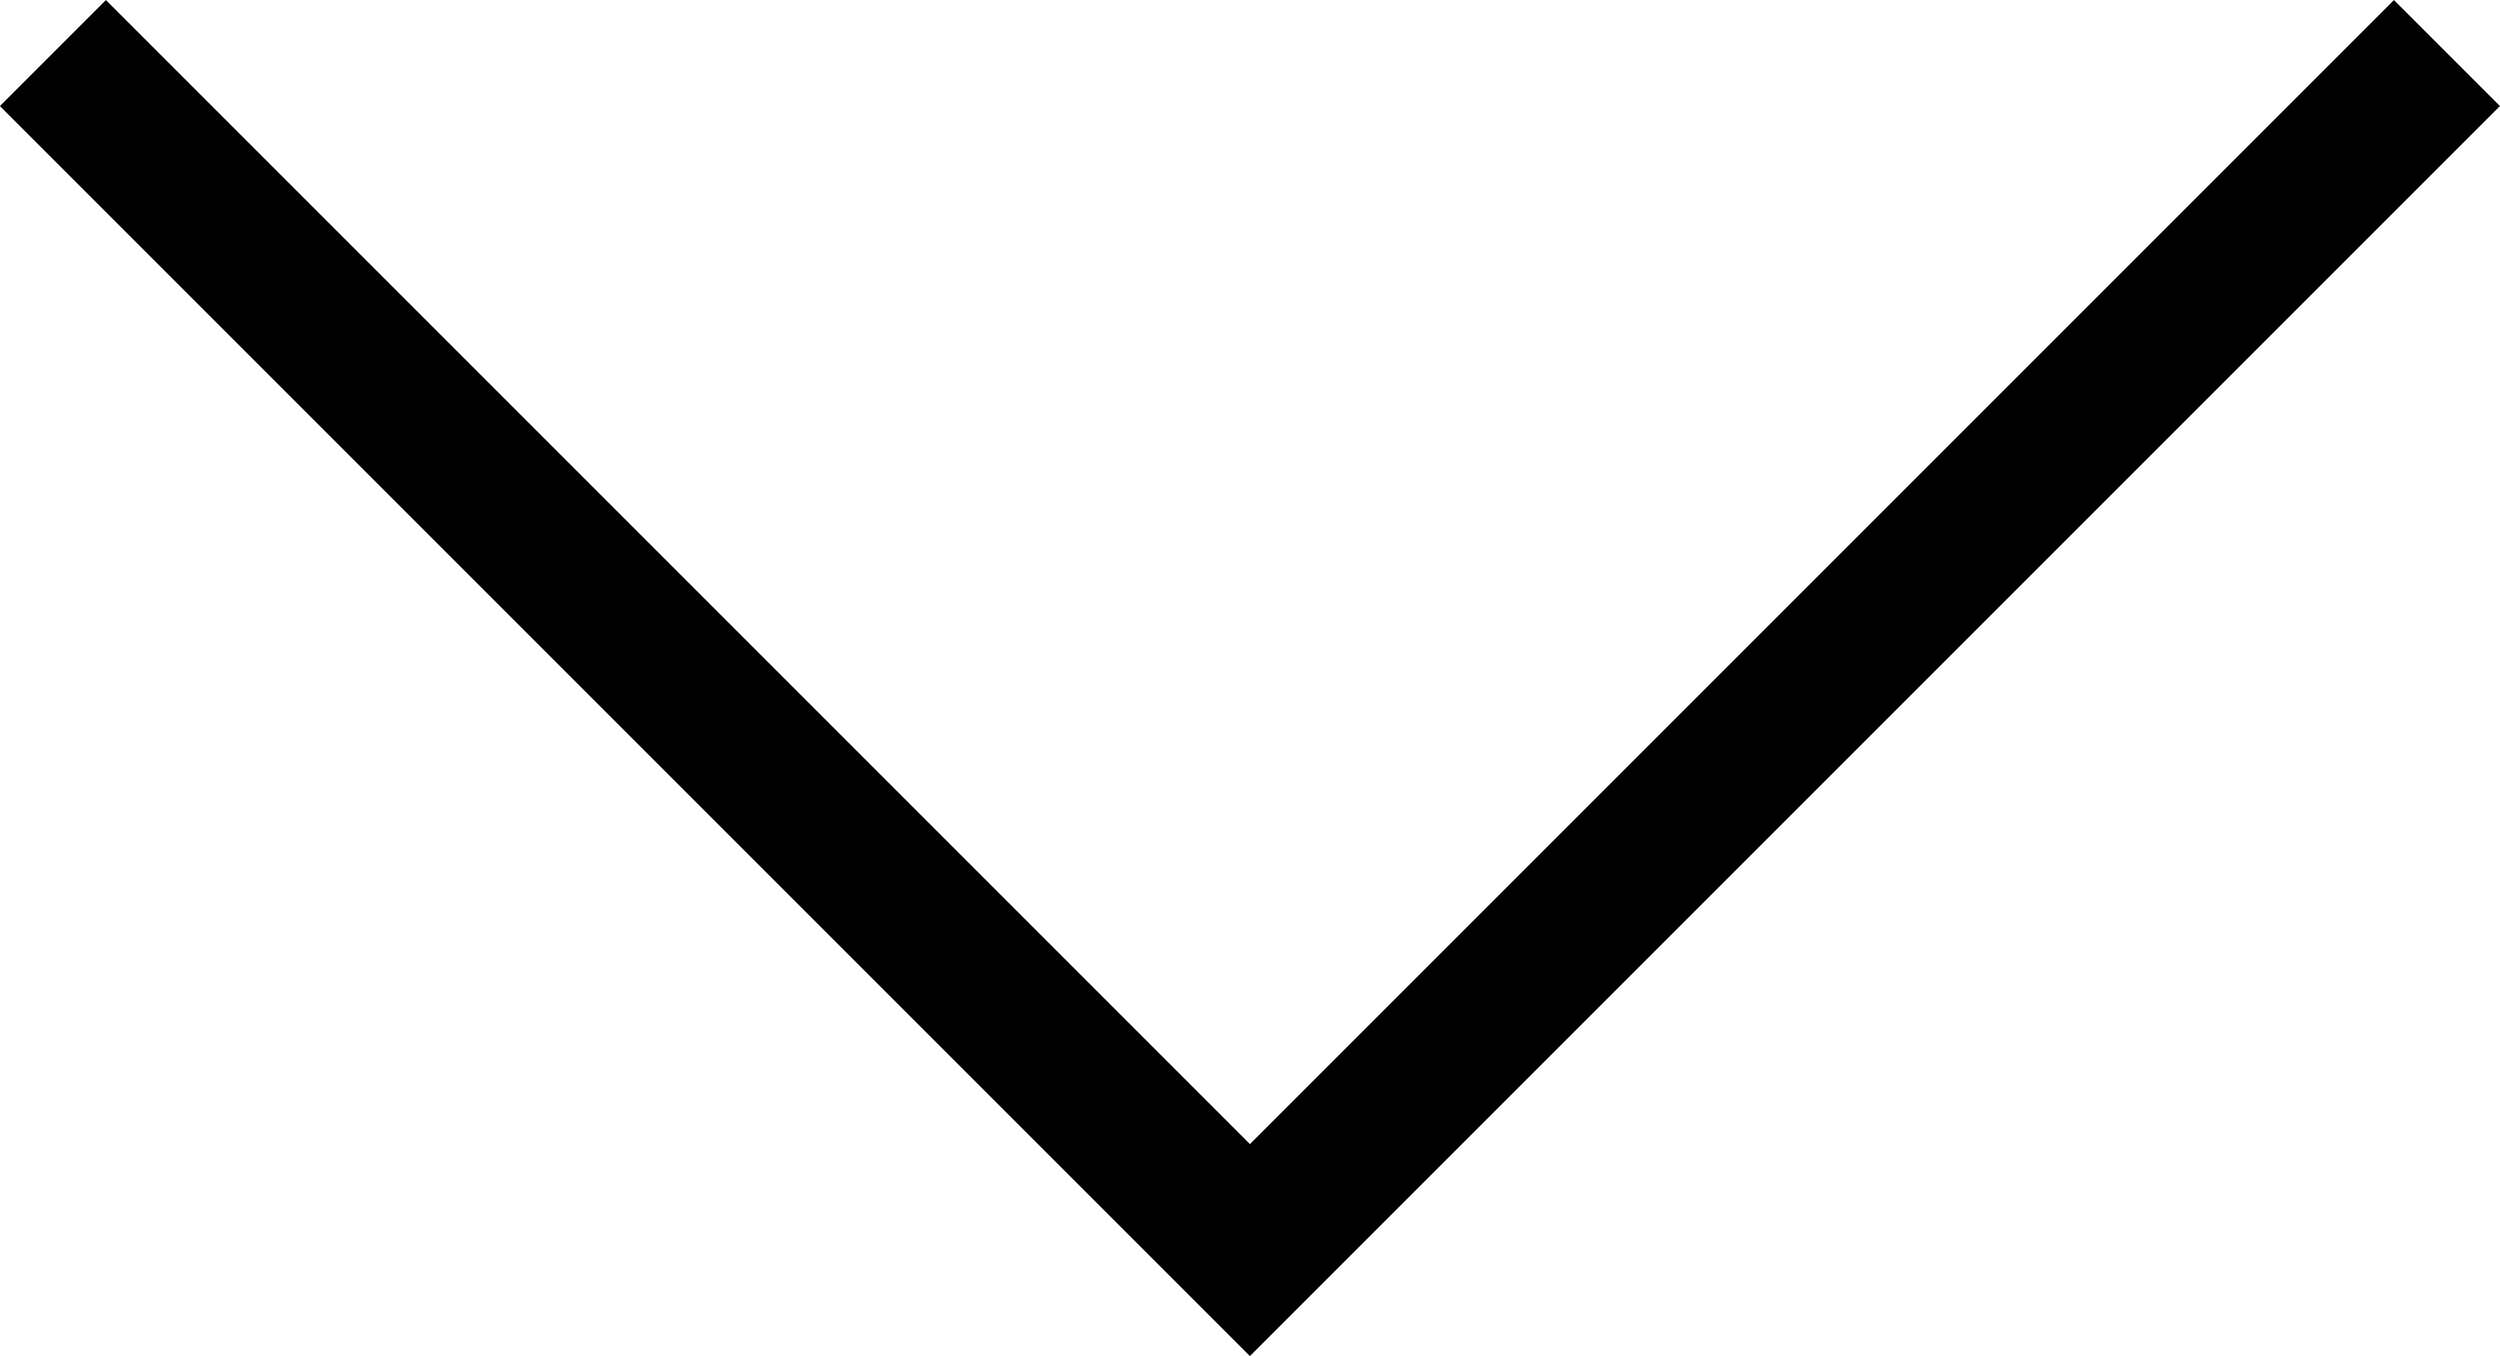 <svg xmlns="http://www.w3.org/2000/svg" width="16.679" height="9.047" viewBox="0 0 16.679 9.047">
  <path id="Path_388" data-name="Path 388" d="M2360.42,829.5l7.986,7.986,7.986-7.986" transform="translate(-2360.067 -829.146)" fill="none" stroke="#000" stroke-width="1"/>
</svg>
